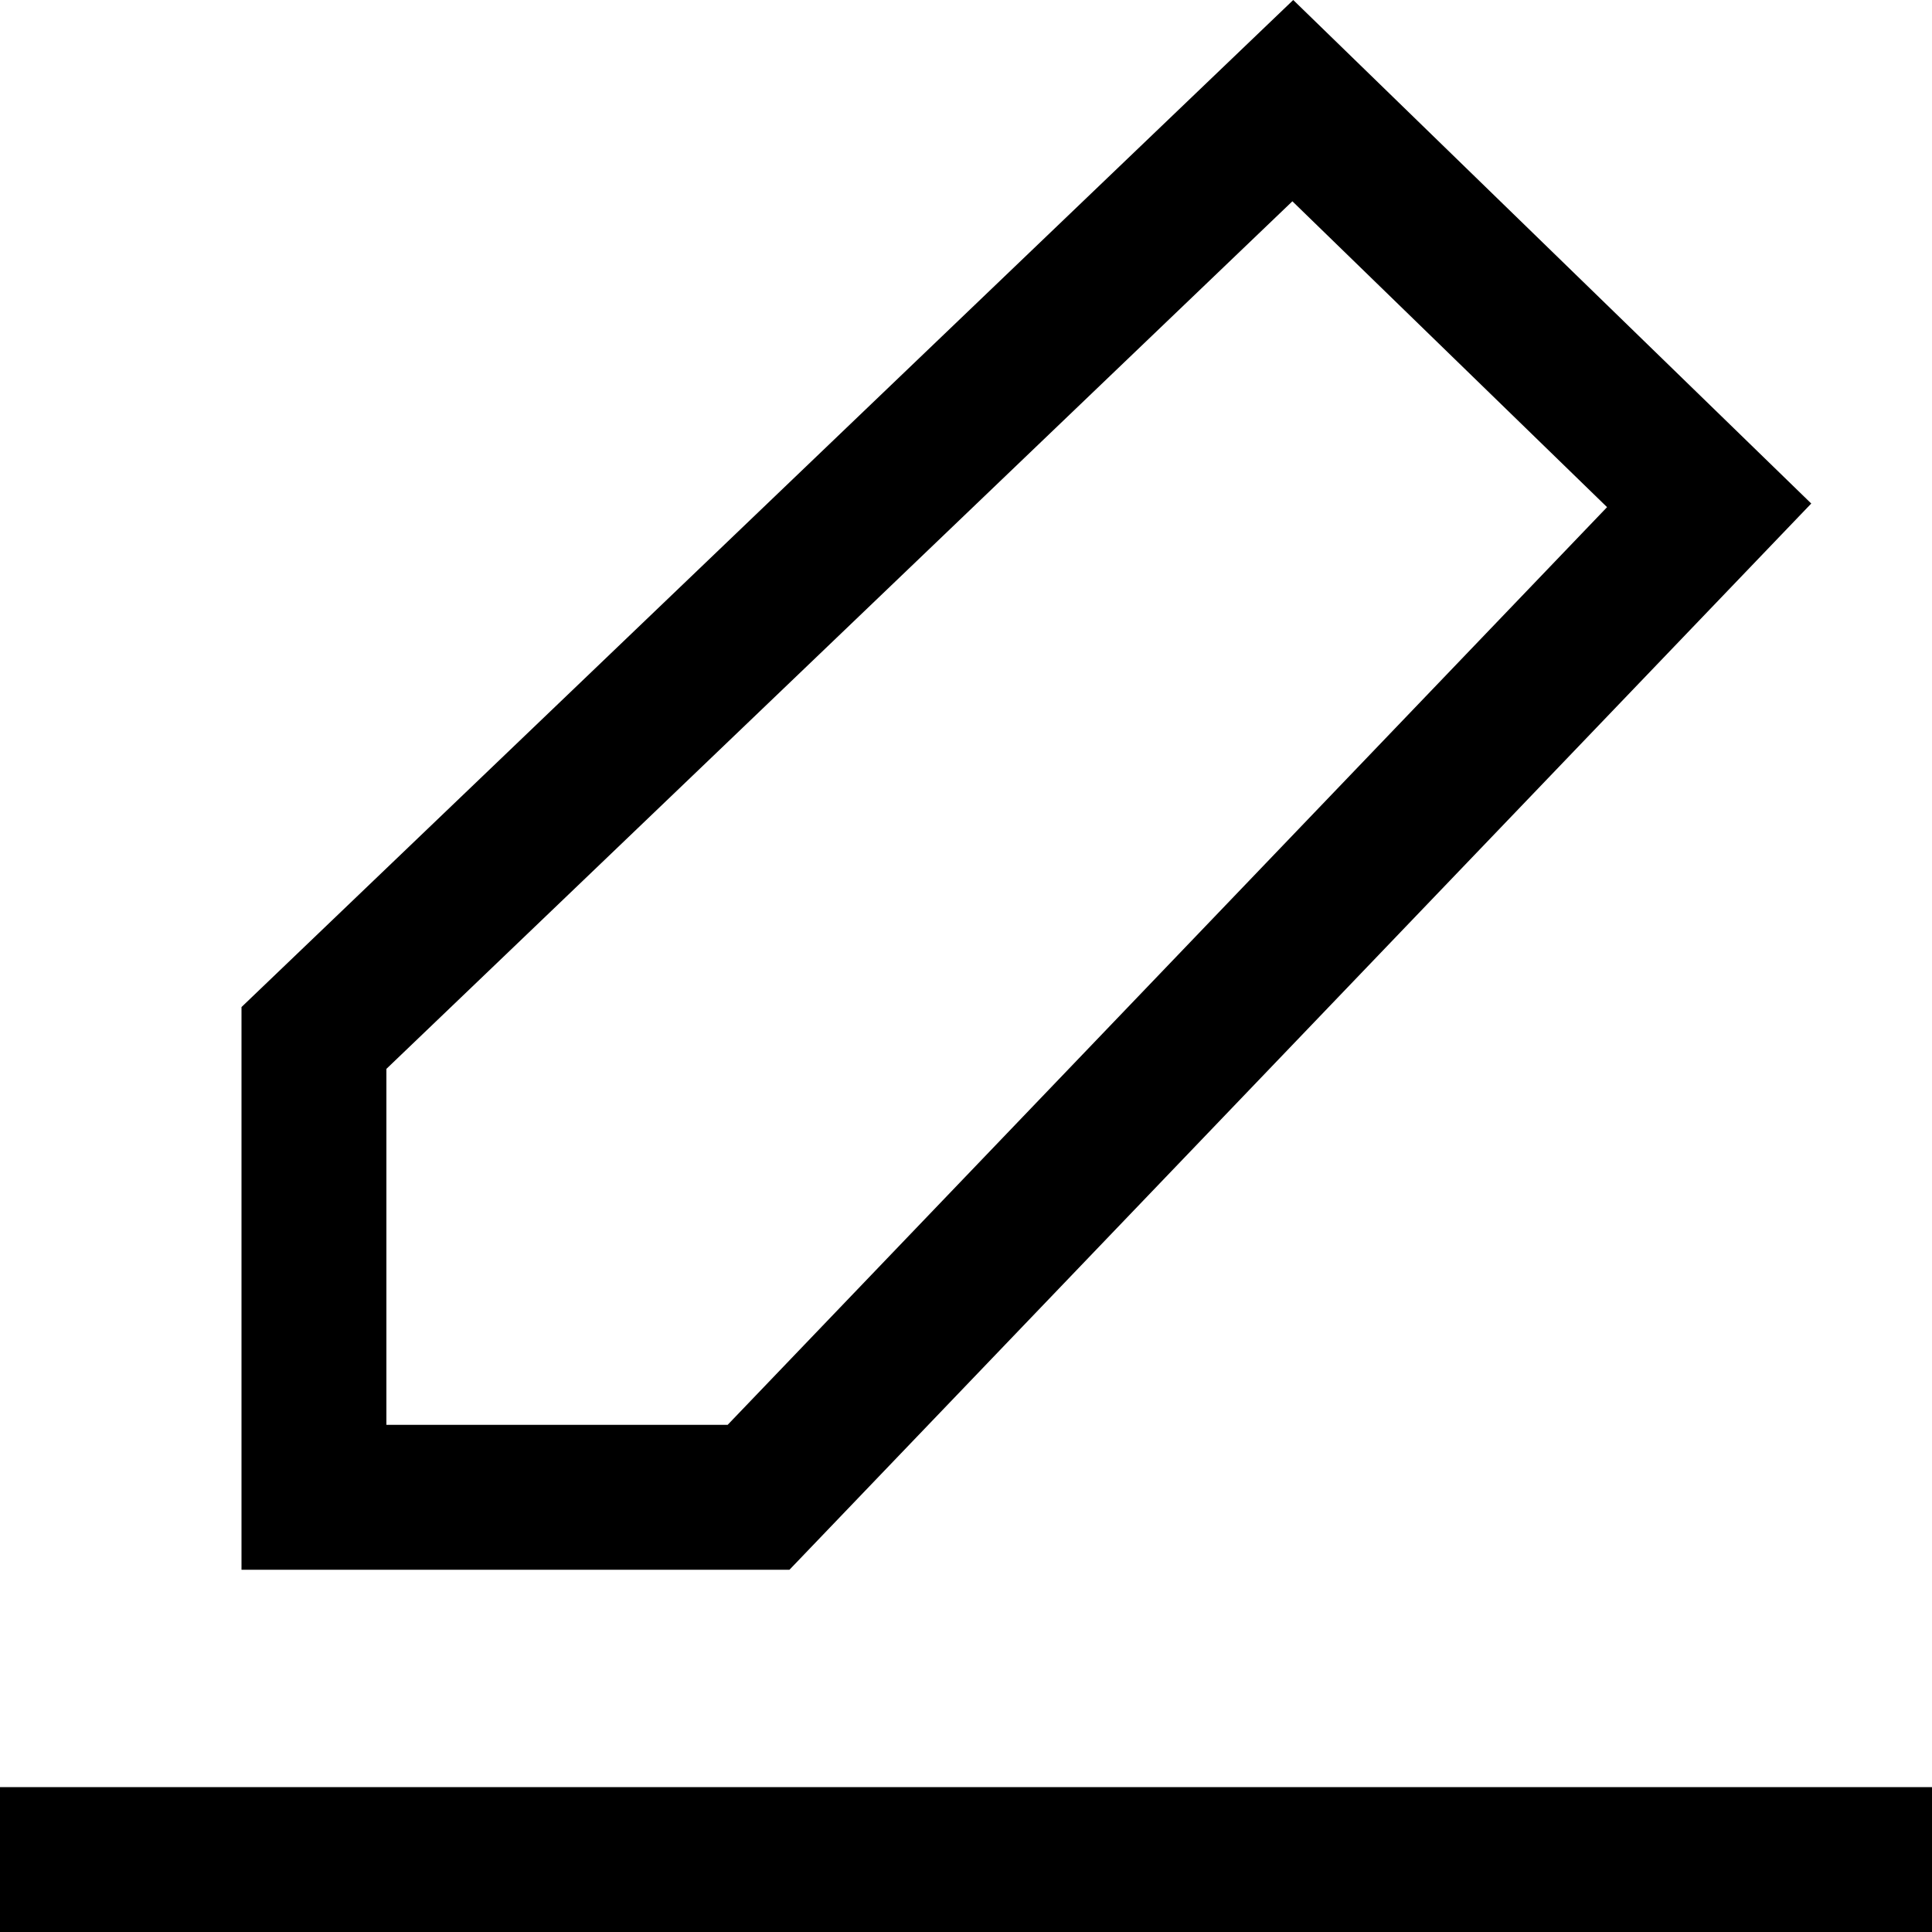 <svg viewBox="0 0 16 16" xmlns="http://www.w3.org/2000/svg" fit="" height="1em" width="1em" preserveAspectRatio="xMidYMid meet" focusable="false"><g id="aitaction/edit" stroke-width="1" fill-rule="evenodd"><path d="M2 8.34L10.71 0 15 4.17 6.538 13H2V8.34zm1.2.512V11.8h2.826l7.283-7.6-2.606-2.533L3.2 8.852zM0 16v-1.2h16V16H0z" id="ait编辑"></path></g></svg>